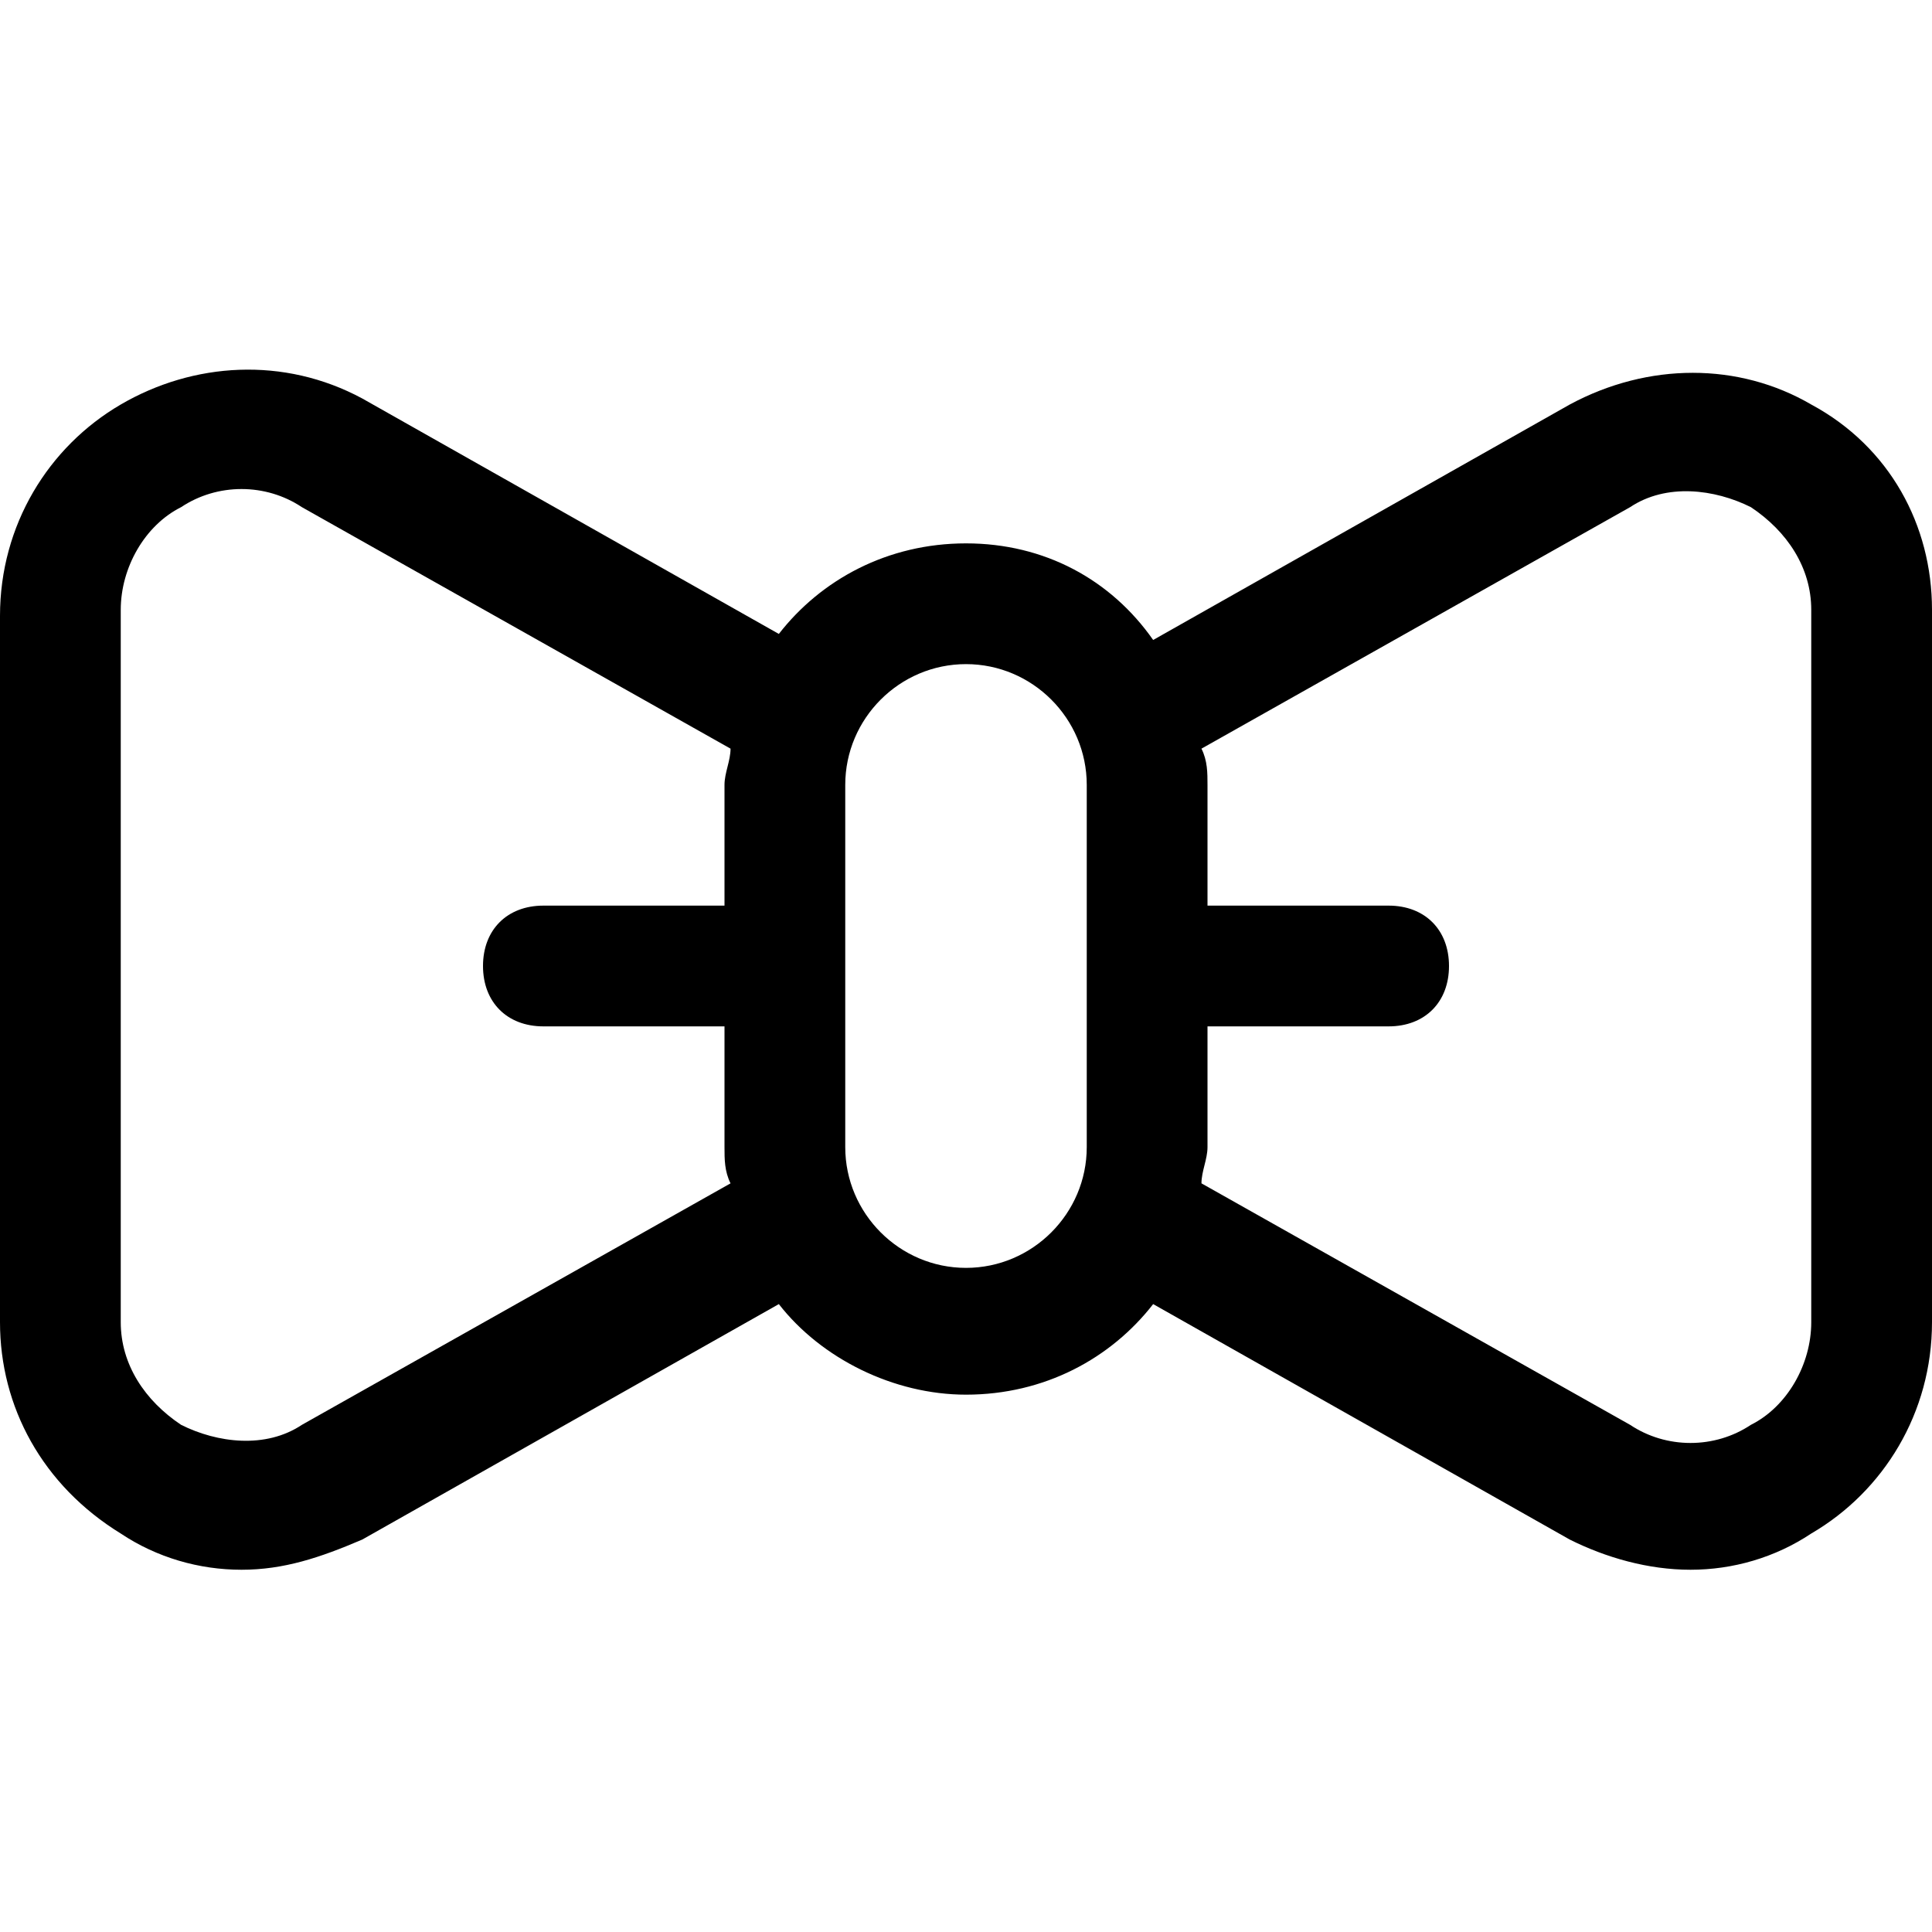 <?xml version="1.0" encoding="utf-8"?>
<!-- Generator: Adobe Illustrator 18.1.1, SVG Export Plug-In . SVG Version: 6.00 Build 0)  -->
<!DOCTYPE svg PUBLIC "-//W3C//DTD SVG 1.1//EN" "http://www.w3.org/Graphics/SVG/1.1/DTD/svg11.dtd">
<svg version="1.1" id="Layer_1" xmlns="http://www.w3.org/2000/svg" xmlns:xlink="http://www.w3.org/1999/xlink" x="0px" y="0px"
	 width="32px" height="32px" viewBox="0 0 32 32" enable-background="new 0 0 32 32" xml:space="preserve">
<path d="M30,6.7c-1.2-0.7-2.7-0.7-4,0l-6.9,3.9C18.4,9.6,17.3,9,16,9c-1.3,0-2.4,0.6-3.1,1.5L6,6.6C4.7,5.9,3.2,6,2,6.7
	c-1.2,0.7-2,2-2,3.5v11.7c0,1.4,0.7,2.7,2,3.5c0.6,0.4,1.3,0.6,2,0.6c0.7,0,1.3-0.2,2-0.5l6.9-3.9c0.7,0.9,1.9,1.5,3.1,1.5
	c1.3,0,2.4-0.6,3.1-1.5l6.9,3.9c0.6,0.3,1.3,0.5,2,0.5c0.7,0,1.4-0.2,2-0.6c1.2-0.7,2-2,2-3.5V10.1C32,8.7,31.3,7.4,30,6.7z M5,23.6
	c-0.6,0.4-1.4,0.3-2,0c-0.6-0.4-1-1-1-1.7V10.1c0-0.7,0.4-1.4,1-1.7C3.6,8,4.4,8,5,8.4l7.1,4c0,0.2-0.1,0.4-0.1,0.6v2H9
	c-0.6,0-1,0.4-1,1s0.4,1,1,1h3v2c0,0.2,0,0.4,0.1,0.6L5,23.6z M16,21c-1.1,0-2-0.9-2-2v-6c0-1.1,0.9-2,2-2s2,0.9,2,2v6
	C18,20.1,17.1,21,16,21z M30,21.9c0,0.7-0.4,1.4-1,1.7c-0.6,0.4-1.4,0.4-2,0l-7.1-4c0-0.2,0.1-0.4,0.1-0.6v-2h3c0.6,0,1-0.4,1-1
	s-0.4-1-1-1h-3v-2c0-0.2,0-0.4-0.1-0.6l7.1-4c0.6-0.4,1.4-0.3,2,0c0.6,0.4,1,1,1,1.7V21.9z"/>
</svg>
